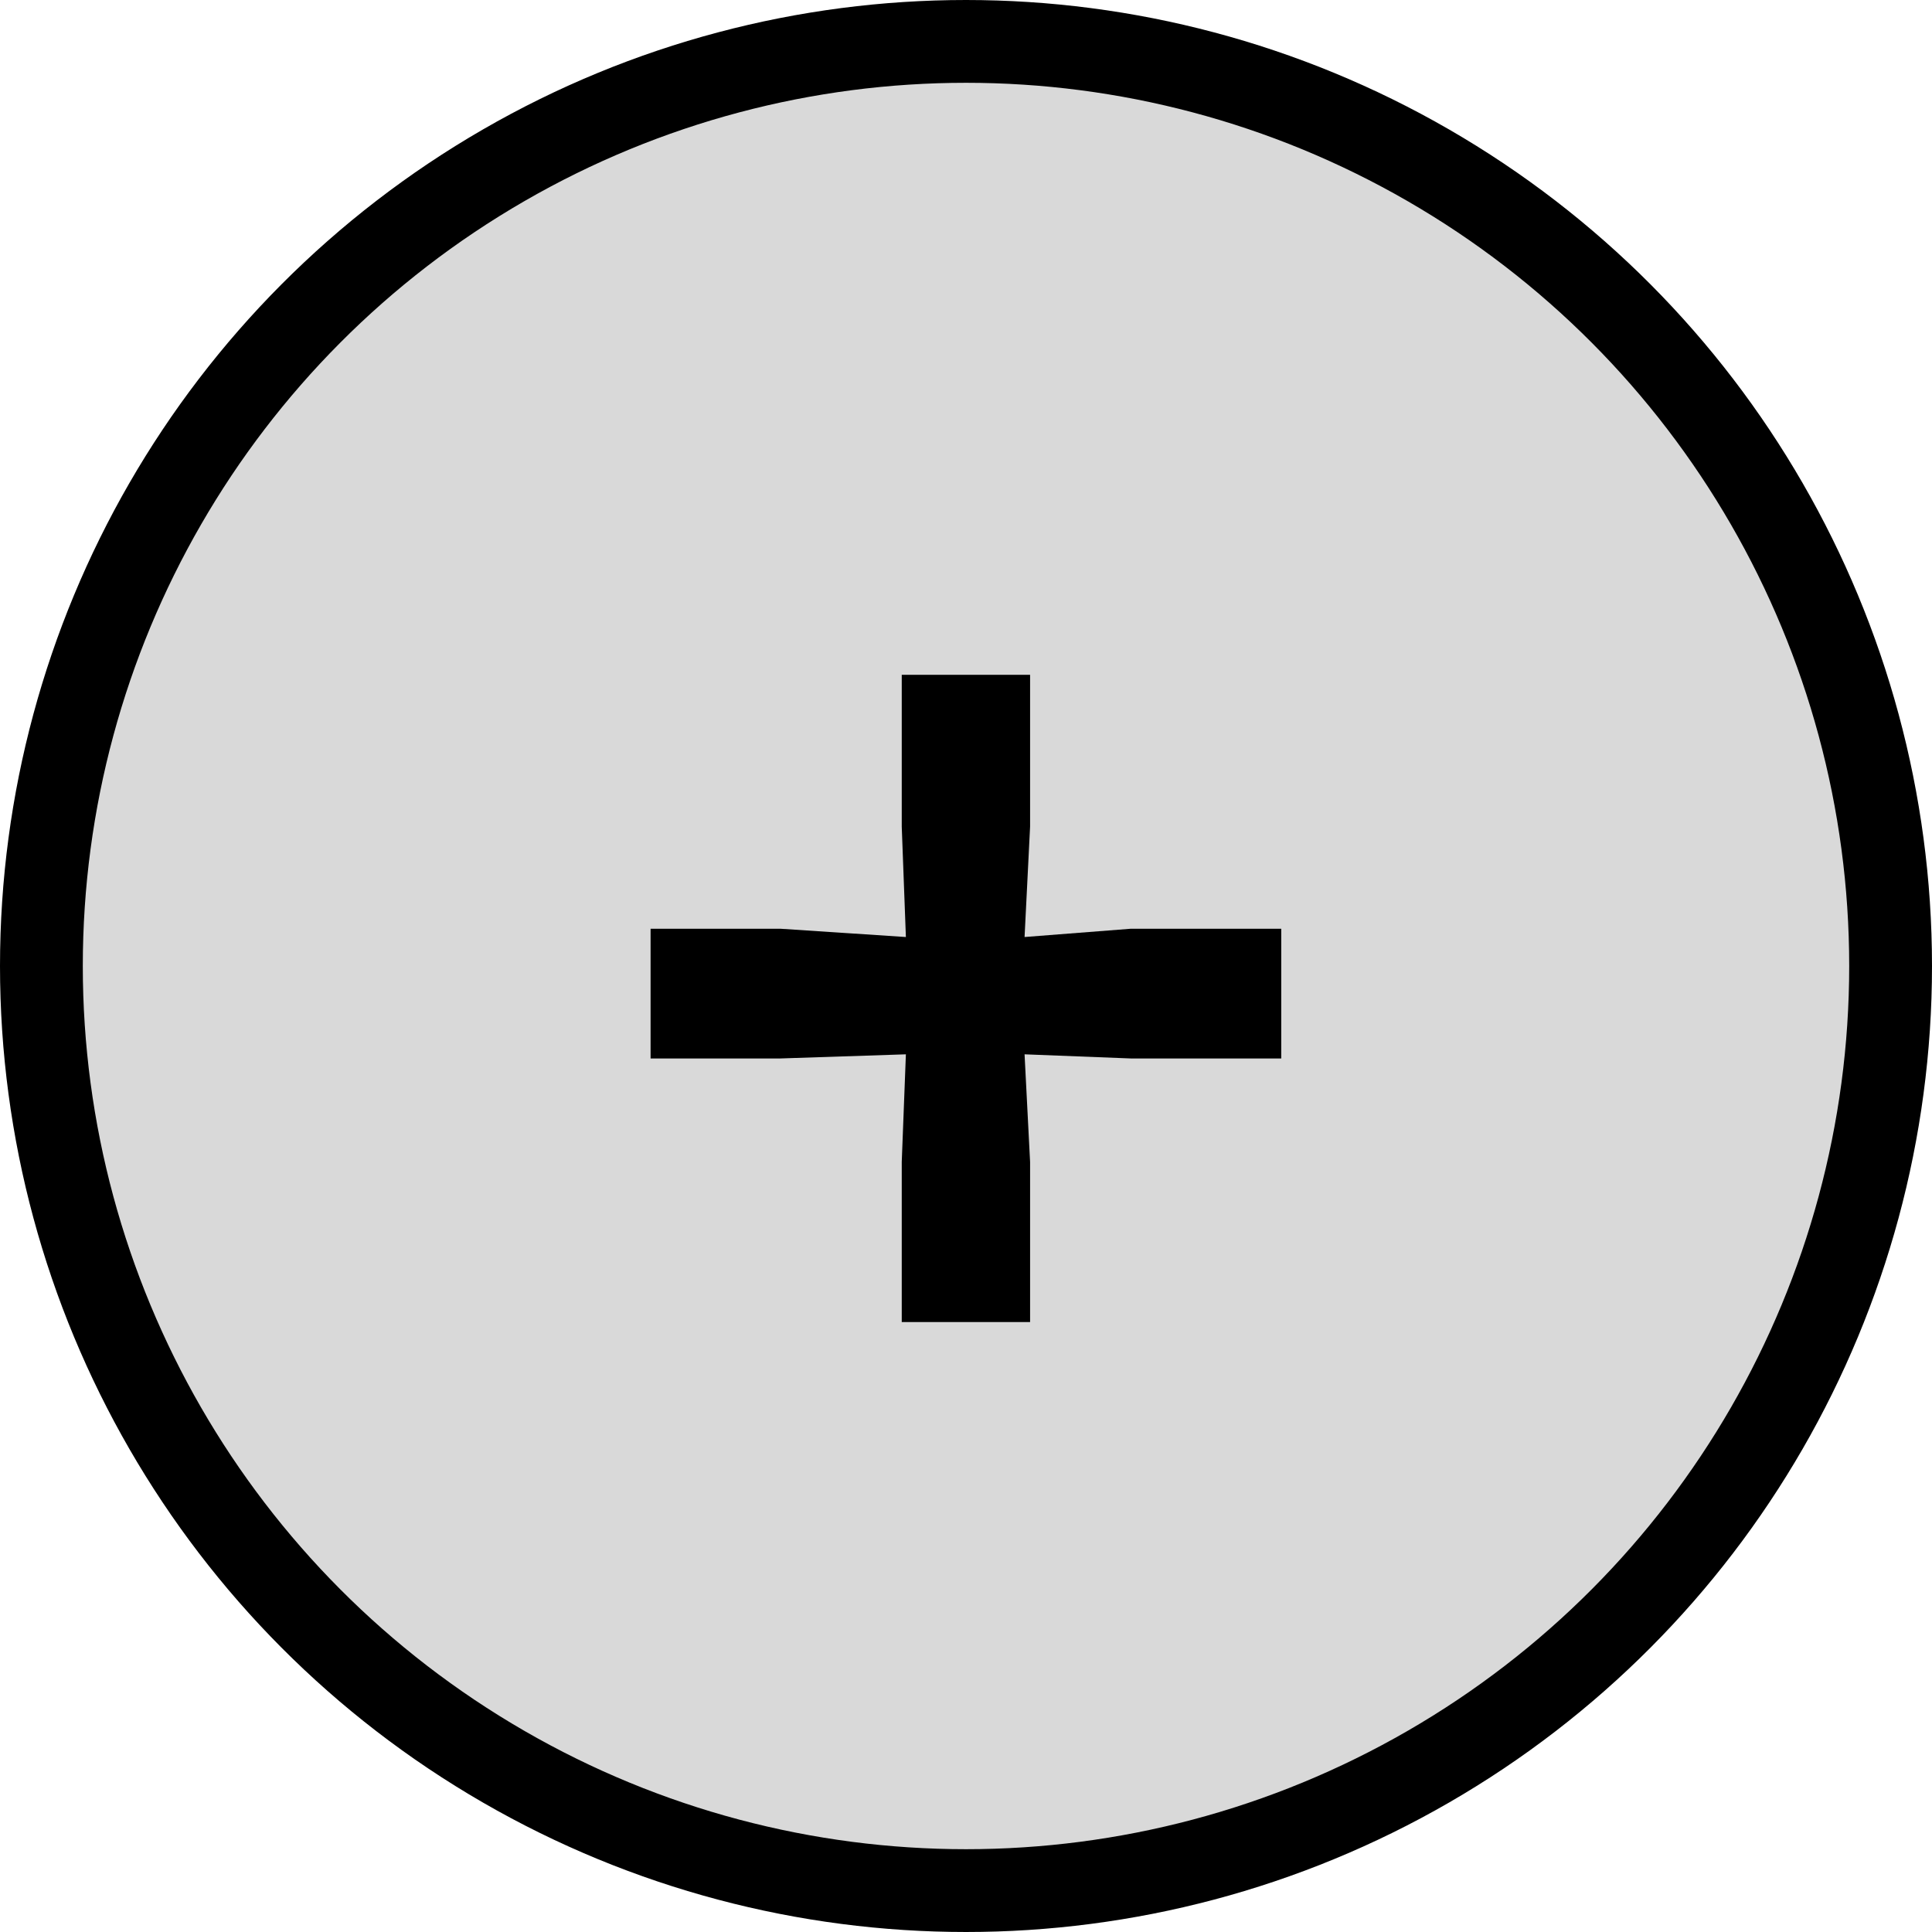 <svg width="70" height="70" viewBox="0 0 70 70" fill="none" xmlns="http://www.w3.org/2000/svg">
<circle cx="35" cy="35" r="33.5" fill="#D9D9D9" stroke="black" stroke-width="3"/>
<path d="M32.822 33.95L32.672 29.95V24.45H37.322V29.95L37.122 33.95L40.972 33.65H46.422V38.35H40.972L37.122 38.2L37.322 42.1V47.9H32.672V42.1L32.822 38.2L28.272 38.35H23.572V33.65H28.272L32.822 33.95Z" fill="black"/>
</svg>
